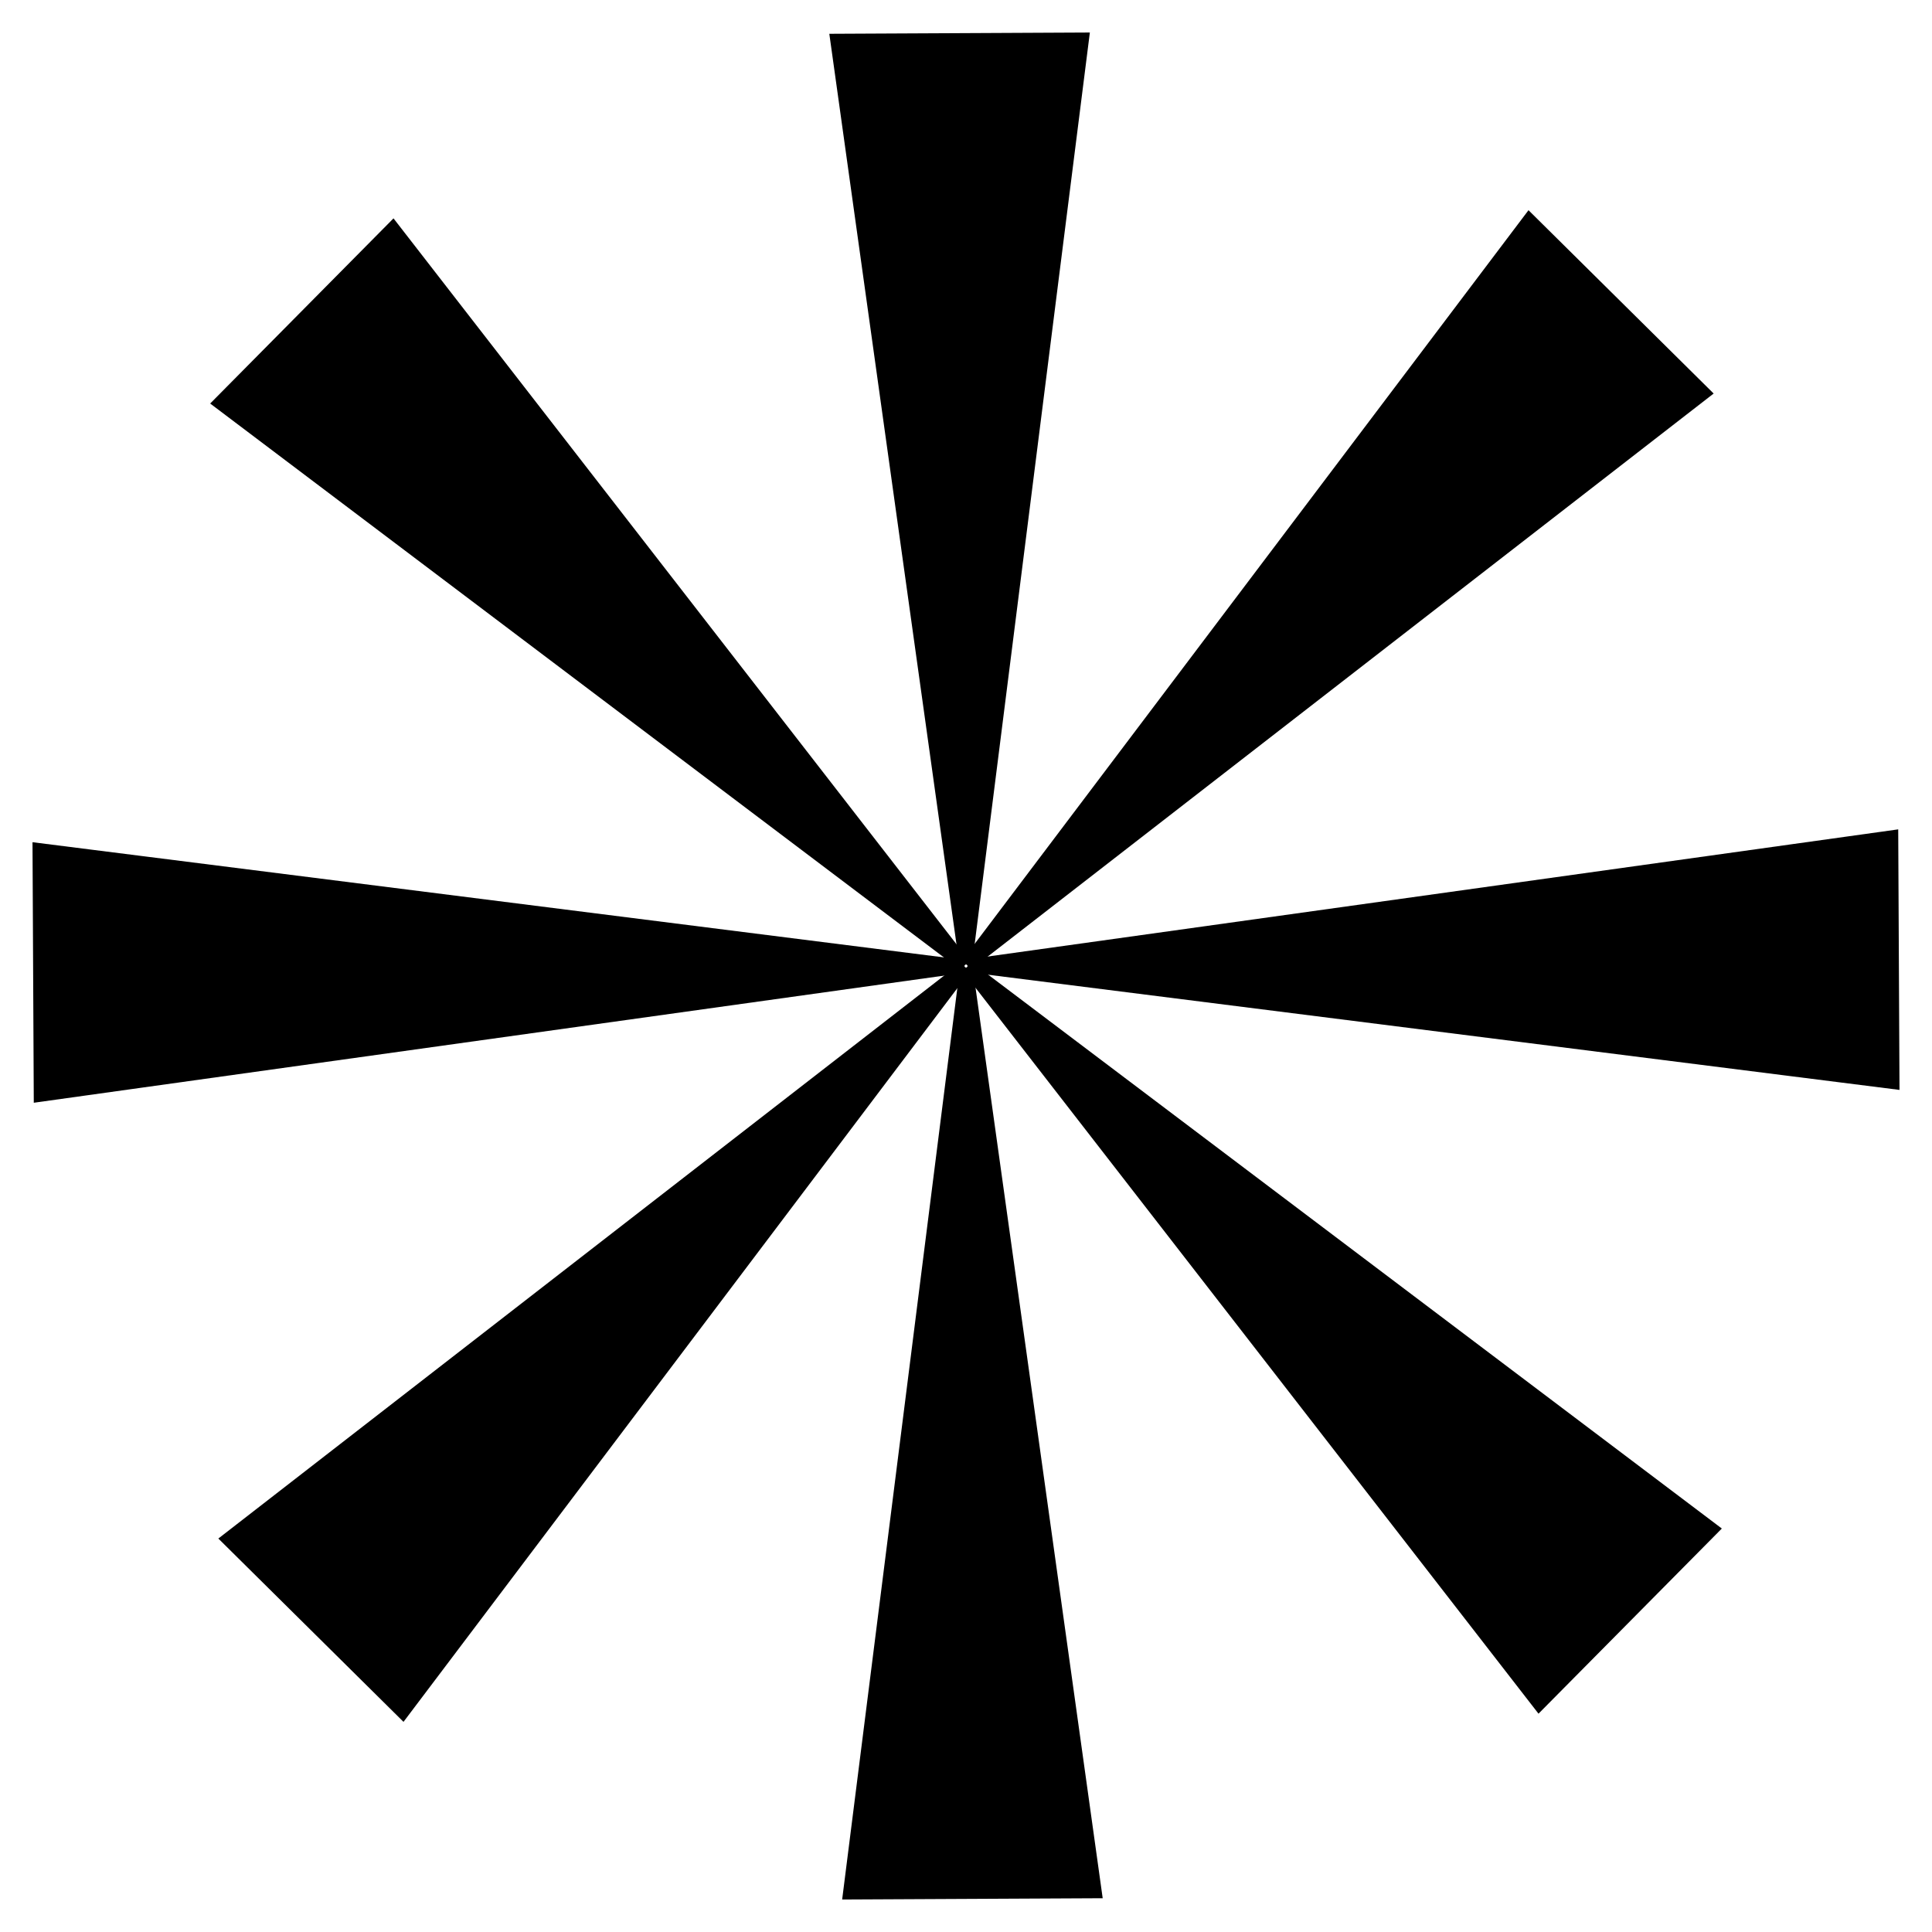 <svg width="150" height="150" viewBox="0 0 150 150" fill="none" xmlns="http://www.w3.org/2000/svg">
<path d="M118.727 17.078L132.291 30.508L75.109 74.857L118.727 17.078Z" fill="black" stroke="black"/>
<path d="M31.273 132.927L17.709 119.497L74.891 75.147L31.273 132.927Z" fill="black" stroke="black"/>
<path d="M146.88 64.966L146.974 84.053L75.181 74.98L146.88 64.966Z" fill="black" stroke="black"/>
<path d="M3.12 85.043L3.026 65.956L74.819 75.029L3.12 85.043Z" fill="black" stroke="black"/>
<path d="M64.962 3.121L84.049 3.027L74.976 74.82L64.962 3.121Z" fill="black" stroke="black"/>
<path d="M85.039 146.881L65.952 146.975L75.025 75.182L85.039 146.881Z" fill="black" stroke="black"/>
<path d="M17.076 31.275L30.506 17.711L74.856 74.893L17.076 31.275Z" fill="black" stroke="black"/>
<path d="M132.925 118.729L119.495 132.293L75.145 75.111L132.925 118.729Z" fill="black" stroke="black"/>
</svg>
